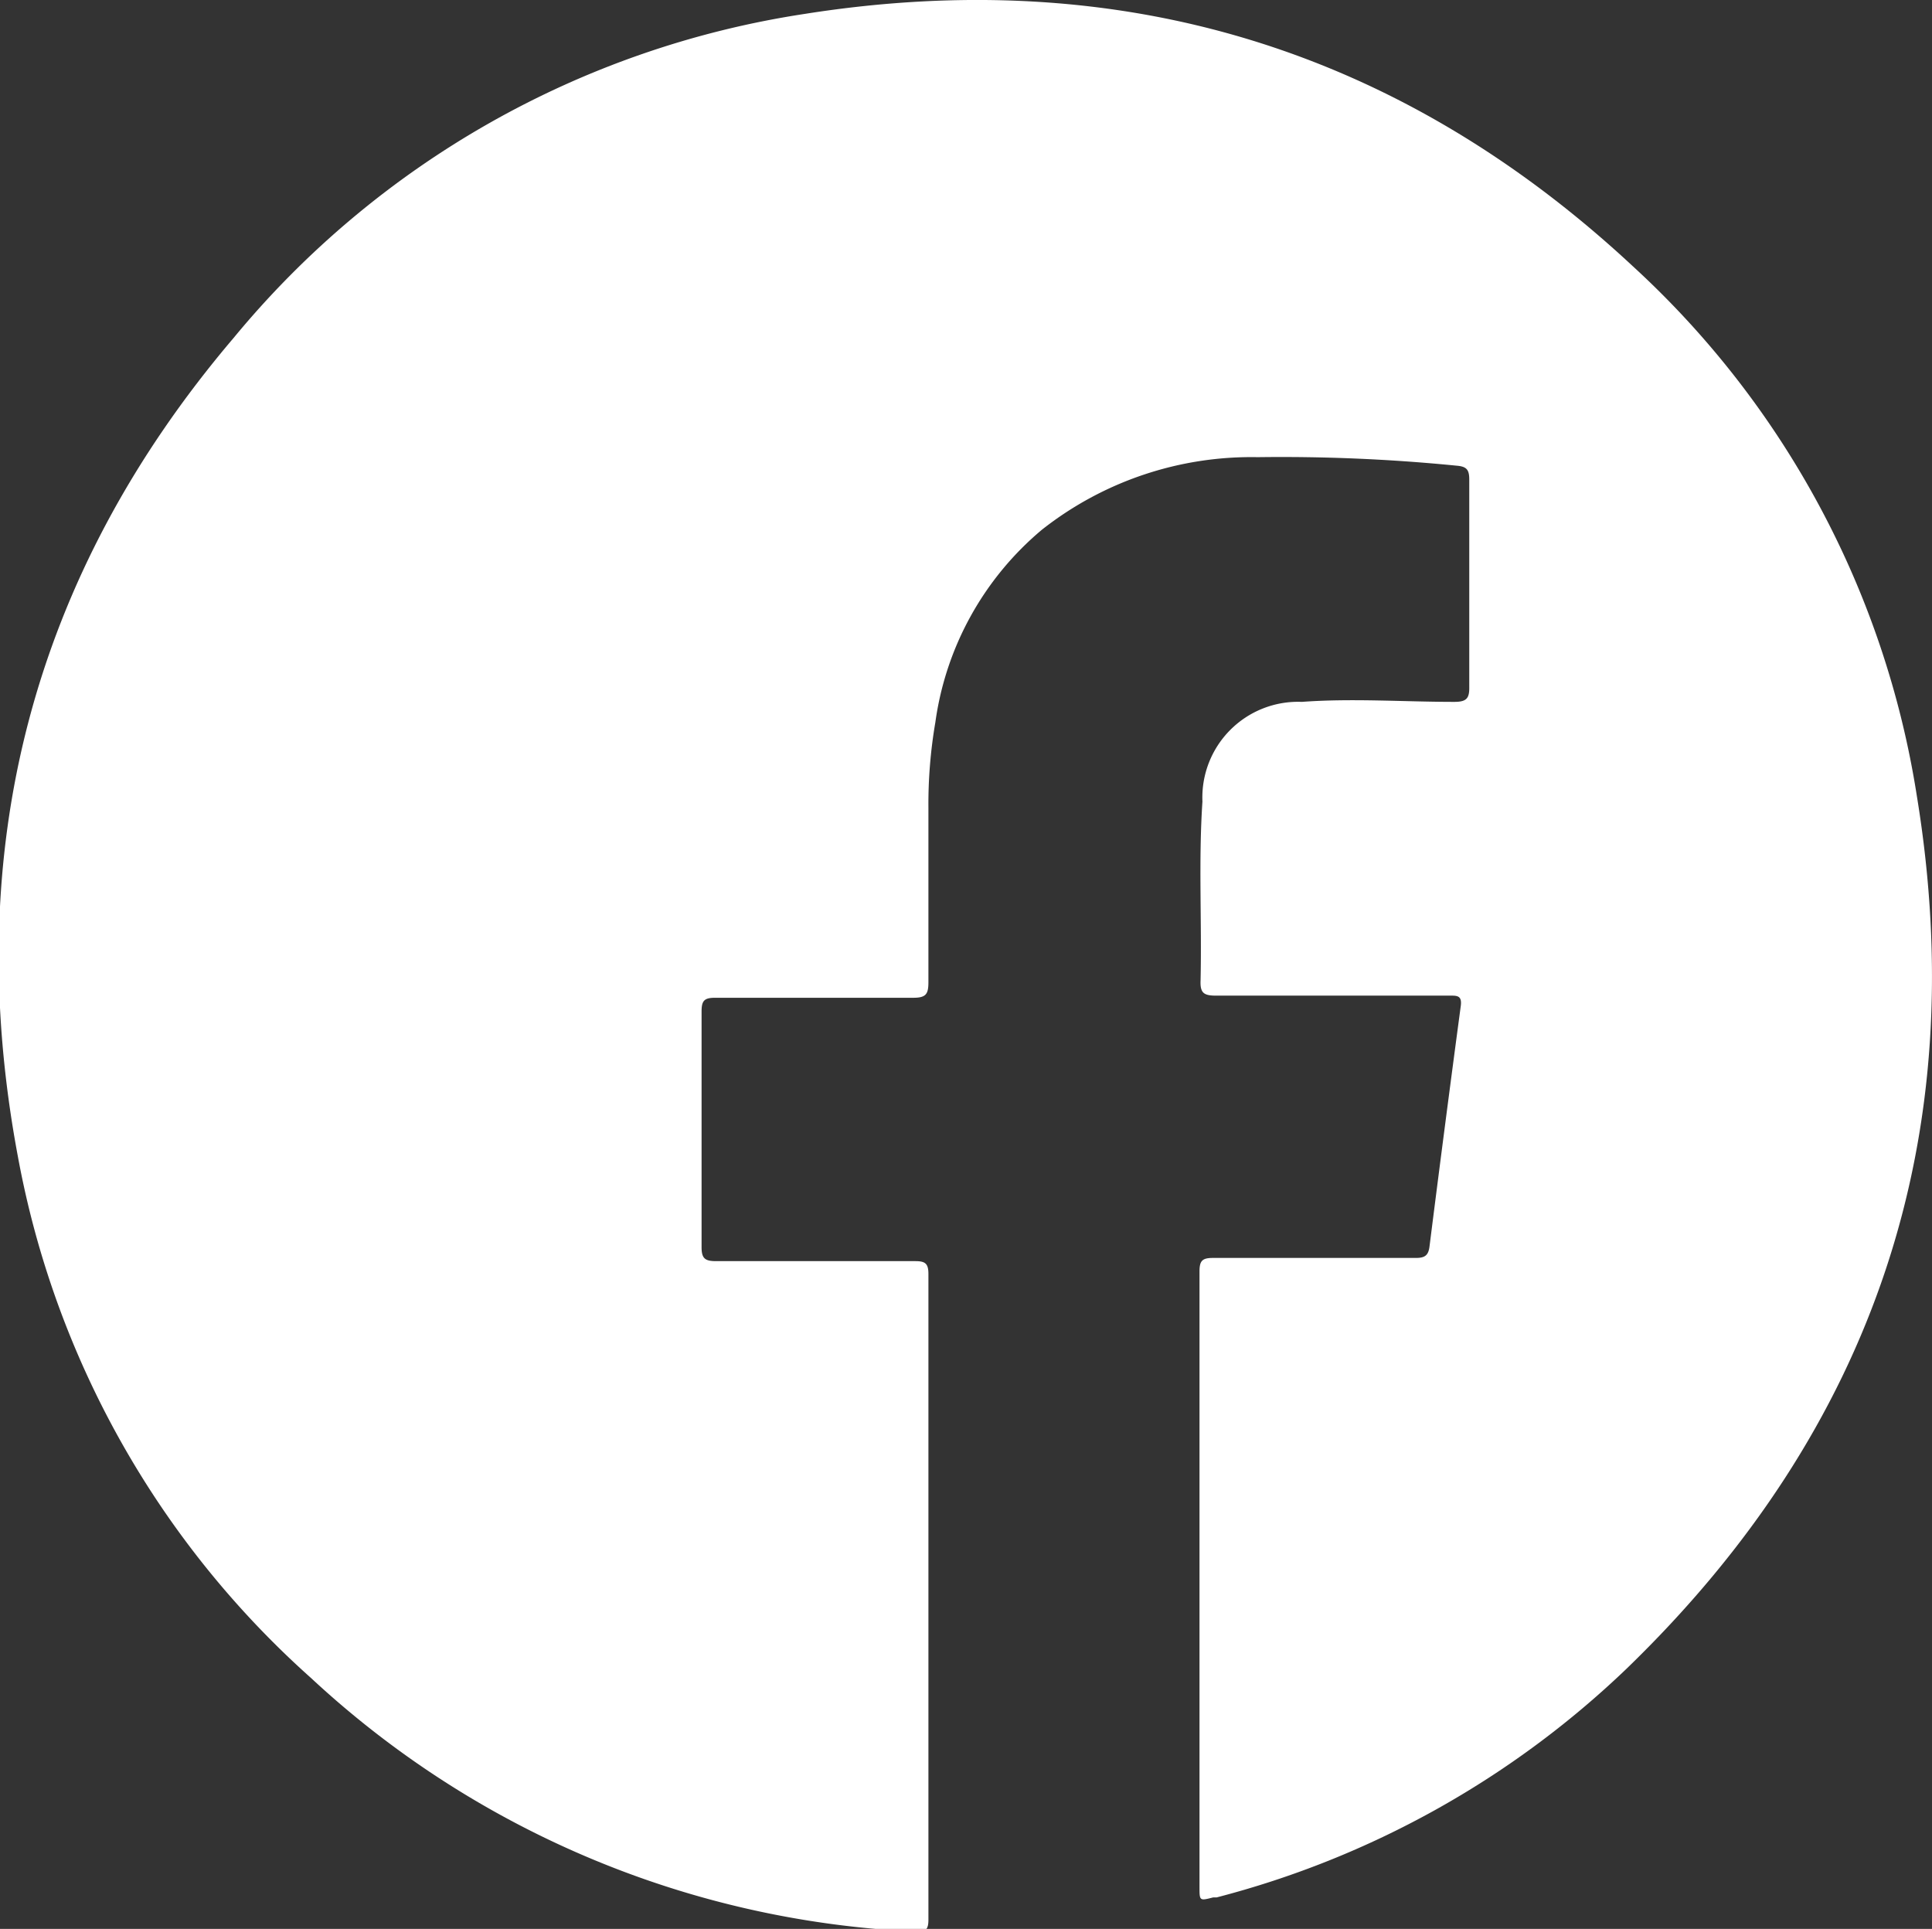 <svg xmlns="http://www.w3.org/2000/svg" viewBox="0 0 72.48 72.36"><rect x="0" y="0" width="72.48" height="72.36" fill="#333333" stroke="none"/><defs><style>.cls-1{fill:#fff;}</style></defs><g id="Слой_2" data-name="Слой 2"><g id="Layer_1" data-name="Layer 1"><g id="HXR5Ch"><path class="cls-1" d="M45,59.26c0-3.85,0-7.71,0-11.56,0-.4.1-.51.5-.51,2.54,0,5.08,0,7.62,0,.34,0,.47-.1.51-.44q.57-4.52,1.17-9c.06-.42-.15-.4-.43-.4-2.92,0-5.84,0-8.75,0-.46,0-.6-.1-.58-.57.05-2.24-.08-4.48.07-6.71a3.59,3.59,0,0,1,3.73-3.74c1.91-.14,3.81,0,5.72,0,.47,0,.57-.14.56-.58,0-2.59,0-5.17,0-7.76,0-.36-.09-.49-.47-.52a66.46,66.46,0,0,0-7.47-.32,12.69,12.69,0,0,0-8.09,2.72,11.47,11.47,0,0,0-4,7.23,18.14,18.14,0,0,0-.26,3.21c0,2.18,0,4.35,0,6.53,0,.44-.08.59-.56.59-2.48,0-5,0-7.44,0-.41,0-.51.11-.51.51q0,4.43,0,8.85c0,.42.13.52.54.52,2.49,0,5,0,7.48,0,.37,0,.49.09.49.48q0,12.11,0,24.22c0,.38-.1.47-.48.45a35.67,35.67,0,0,1-22.68-9.51,34.58,34.58,0,0,1-11-19.57c-2.15-11.47.52-21.8,8.1-30.71A34.47,34.47,0,0,1,30.2.52C42.06-1.35,52.49,1.82,61.27,10A34.09,34.09,0,0,1,71.91,29.85C74,42.62,70.33,53.61,61,62.62a34.86,34.86,0,0,1-15.36,8.56l-.13,0c-.51.13-.51.13-.51-.39Z"/></g></g></g></svg>